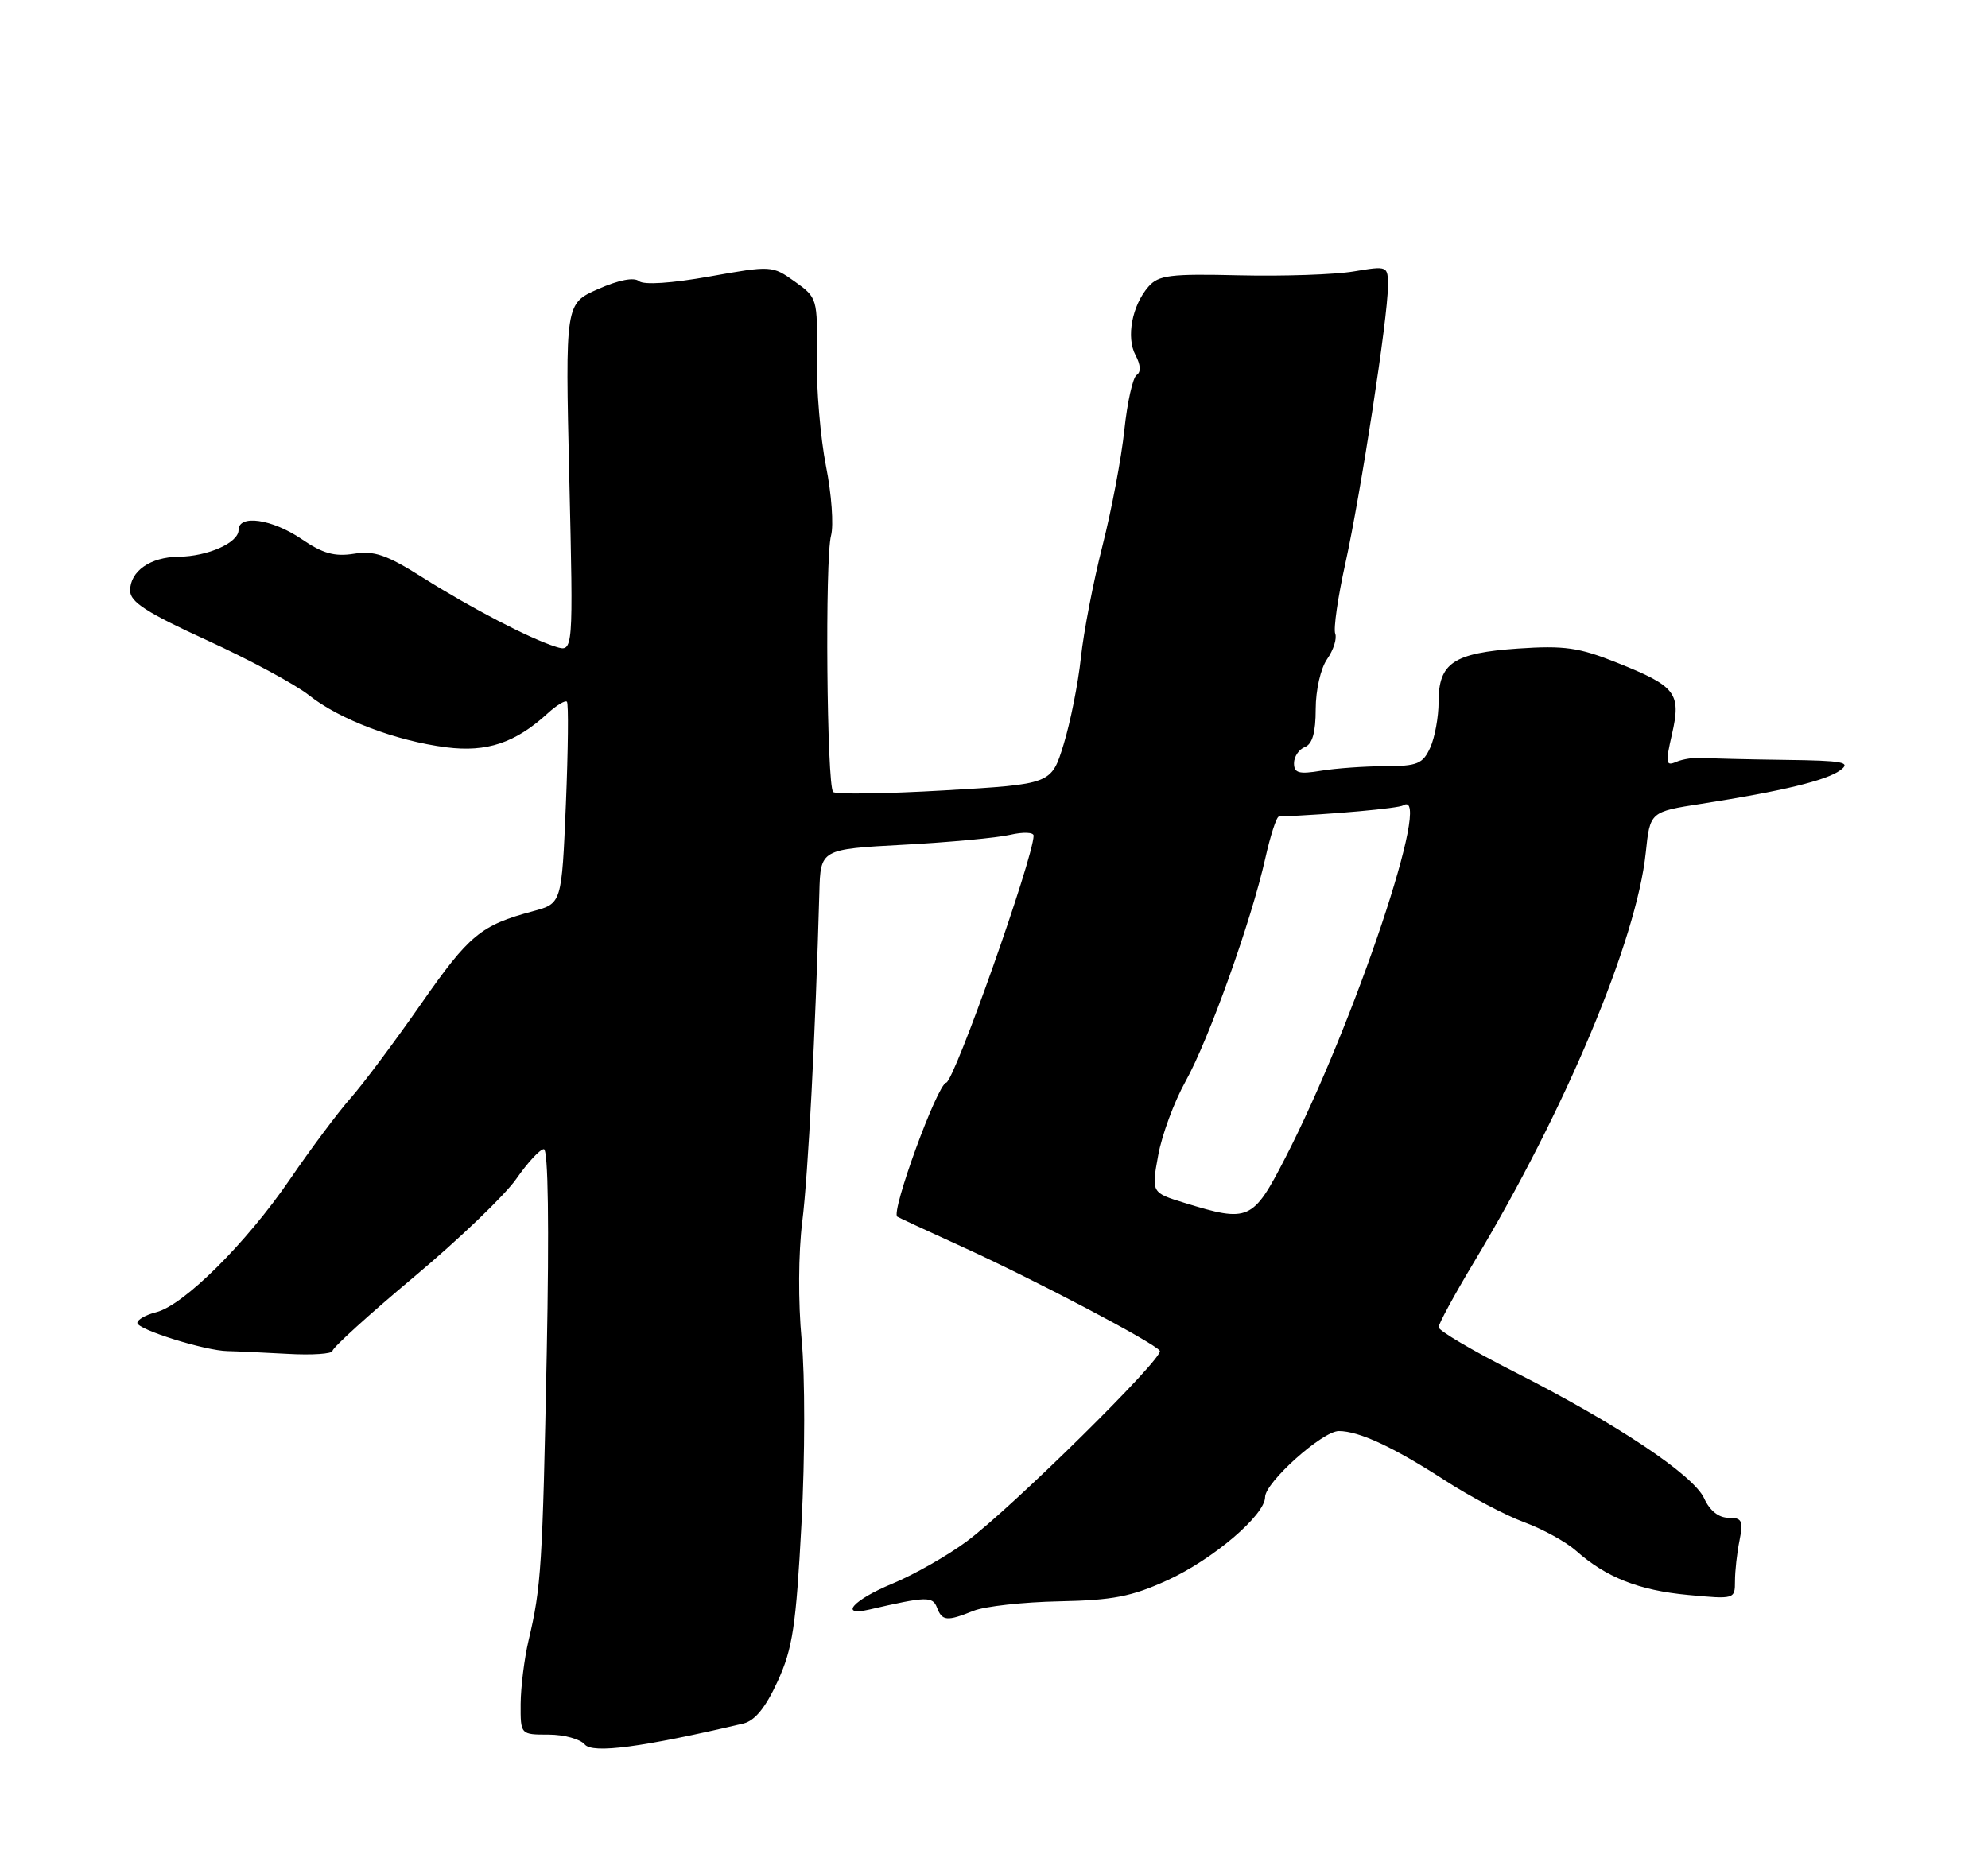 <?xml version="1.0" encoding="UTF-8" standalone="no"?>
<!DOCTYPE svg PUBLIC "-//W3C//DTD SVG 1.1//EN" "http://www.w3.org/Graphics/SVG/1.1/DTD/svg11.dtd" >
<svg xmlns="http://www.w3.org/2000/svg" xmlns:xlink="http://www.w3.org/1999/xlink" version="1.1" viewBox="0 0 275 256">
 <g >
 <path fill="currentColor"
d=" M 102.82 238.47 C 104.42 238.09 105.90 236.28 107.57 232.63 C 109.65 228.08 110.11 225.03 110.87 210.80 C 111.36 201.60 111.37 190.32 110.89 185.38 C 110.40 180.18 110.43 173.39 110.98 169.00 C 111.79 162.48 112.80 143.02 113.34 123.50 C 113.50 117.50 113.50 117.50 125.00 116.88 C 131.32 116.54 137.96 115.92 139.75 115.50 C 141.54 115.09 142.99 115.14 142.98 115.63 C 142.90 118.84 132.03 149.55 130.89 149.80 C 129.64 150.06 123.20 167.70 124.12 168.34 C 124.33 168.48 128.32 170.33 133.00 172.46 C 142.94 176.97 159.78 185.84 160.44 186.90 C 161.03 187.85 139.98 208.62 133.71 213.28 C 131.07 215.24 126.46 217.86 123.46 219.11 C 118.03 221.35 115.95 223.69 120.25 222.70 C 128.15 220.87 129.01 220.85 129.61 222.42 C 130.33 224.30 130.98 224.36 134.68 222.87 C 136.23 222.25 141.55 221.66 146.50 221.56 C 153.94 221.41 156.54 220.91 161.50 218.64 C 167.78 215.77 175.00 209.62 175.00 207.14 C 175.00 205.11 182.94 198.00 185.20 198.00 C 187.98 198.00 192.75 200.22 199.82 204.79 C 203.29 207.04 208.24 209.66 210.82 210.61 C 213.39 211.55 216.62 213.33 218.00 214.55 C 222.16 218.25 226.72 220.05 233.53 220.68 C 239.94 221.28 240.00 221.27 240.00 218.77 C 240.00 217.38 240.28 214.84 240.63 213.12 C 241.17 210.40 240.97 210.00 239.10 210.00 C 237.75 210.00 236.51 209.02 235.74 207.32 C 234.26 204.08 223.62 196.98 209.44 189.79 C 203.70 186.88 199.01 184.11 199.00 183.64 C 199.00 183.17 201.20 179.12 203.89 174.64 C 216.52 153.63 226.40 130.07 227.66 117.96 C 228.25 112.32 228.25 112.32 235.38 111.21 C 246.53 109.47 252.63 107.99 254.57 106.57 C 256.10 105.45 254.98 105.24 246.93 105.14 C 241.75 105.07 236.60 104.95 235.50 104.86 C 234.40 104.78 232.77 105.03 231.88 105.41 C 230.43 106.04 230.36 105.62 231.28 101.60 C 232.59 95.91 231.85 94.95 223.70 91.70 C 218.41 89.58 216.40 89.30 210.00 89.73 C 201.06 90.35 199.00 91.73 199.00 97.11 C 199.00 99.20 198.48 102.05 197.84 103.45 C 196.82 105.69 196.07 106.00 191.59 106.01 C 188.79 106.02 184.81 106.30 182.75 106.64 C 179.67 107.15 179.00 106.96 179.00 105.60 C 179.00 104.69 179.68 103.68 180.50 103.36 C 181.54 102.96 182.00 101.34 182.00 98.12 C 182.00 95.47 182.69 92.46 183.59 91.18 C 184.46 89.93 184.96 88.35 184.70 87.67 C 184.44 86.99 185.07 82.62 186.10 77.97 C 188.24 68.27 191.99 43.90 191.99 39.64 C 192.00 36.78 192.00 36.77 187.25 37.56 C 184.64 38.00 177.54 38.24 171.48 38.10 C 161.84 37.87 160.26 38.07 158.86 39.67 C 156.59 42.28 155.76 46.69 157.08 49.15 C 157.79 50.48 157.85 51.48 157.24 51.88 C 156.70 52.22 155.94 55.65 155.53 59.50 C 155.13 63.35 153.77 70.55 152.51 75.50 C 151.25 80.45 149.90 87.42 149.52 91.00 C 149.14 94.58 148.06 99.97 147.13 103.00 C 145.44 108.50 145.44 108.50 130.66 109.36 C 122.53 109.83 115.60 109.93 115.25 109.58 C 114.37 108.70 114.10 77.25 114.96 74.10 C 115.34 72.67 115.03 68.35 114.26 64.50 C 113.50 60.65 112.92 53.83 112.98 49.35 C 113.10 41.30 113.06 41.18 109.94 38.96 C 106.82 36.74 106.71 36.73 98.15 38.26 C 92.87 39.20 89.07 39.45 88.39 38.90 C 87.70 38.33 85.58 38.74 82.73 40.00 C 78.19 42.01 78.19 42.01 78.75 66.12 C 79.31 90.23 79.31 90.23 76.90 89.49 C 73.29 88.36 65.24 84.18 58.44 79.89 C 53.49 76.76 51.76 76.16 48.94 76.62 C 46.29 77.04 44.63 76.58 41.71 74.58 C 37.63 71.81 33.00 71.14 33.00 73.34 C 33.00 75.09 28.74 76.99 24.70 77.03 C 20.80 77.07 18.00 79.03 18.00 81.72 C 18.00 83.29 20.29 84.77 28.66 88.60 C 34.52 91.28 40.86 94.70 42.75 96.20 C 46.96 99.55 54.77 102.51 61.74 103.40 C 67.34 104.11 71.29 102.79 75.75 98.71 C 76.98 97.58 78.19 96.85 78.42 97.09 C 78.66 97.33 78.59 103.70 78.28 111.26 C 77.70 125.00 77.70 125.00 73.76 126.07 C 66.50 128.02 64.92 129.32 58.24 138.91 C 54.58 144.16 50.19 150.04 48.47 151.97 C 46.76 153.91 42.99 158.95 40.11 163.17 C 34.07 172.00 25.41 180.61 21.61 181.56 C 20.17 181.92 19.00 182.59 19.00 183.04 C 19.00 183.96 28.42 186.90 31.50 186.94 C 32.60 186.96 36.31 187.13 39.75 187.32 C 43.19 187.52 46.00 187.32 46.00 186.90 C 46.00 186.47 51.09 181.85 57.31 176.64 C 63.53 171.43 69.89 165.33 71.44 163.08 C 73.00 160.84 74.70 159.00 75.23 159.00 C 75.83 159.00 75.98 169.56 75.63 187.25 C 75.05 216.67 74.87 219.58 73.11 227.00 C 72.53 229.47 72.04 233.41 72.02 235.75 C 72.00 240.00 72.00 240.00 75.88 240.00 C 78.01 240.00 80.27 240.62 80.89 241.37 C 81.97 242.67 88.84 241.76 102.82 238.47 Z  M 163.88 166.44 C 159.27 165.02 159.27 165.02 160.21 159.87 C 160.72 157.04 162.43 152.42 164.00 149.61 C 167.22 143.83 173.11 127.37 175.03 118.75 C 175.74 115.59 176.58 112.99 176.91 112.98 C 184.20 112.68 193.44 111.85 194.11 111.43 C 198.35 108.81 187.36 141.62 177.77 160.25 C 173.31 168.91 172.74 169.17 163.88 166.44 Z "/>
</g>
</svg>